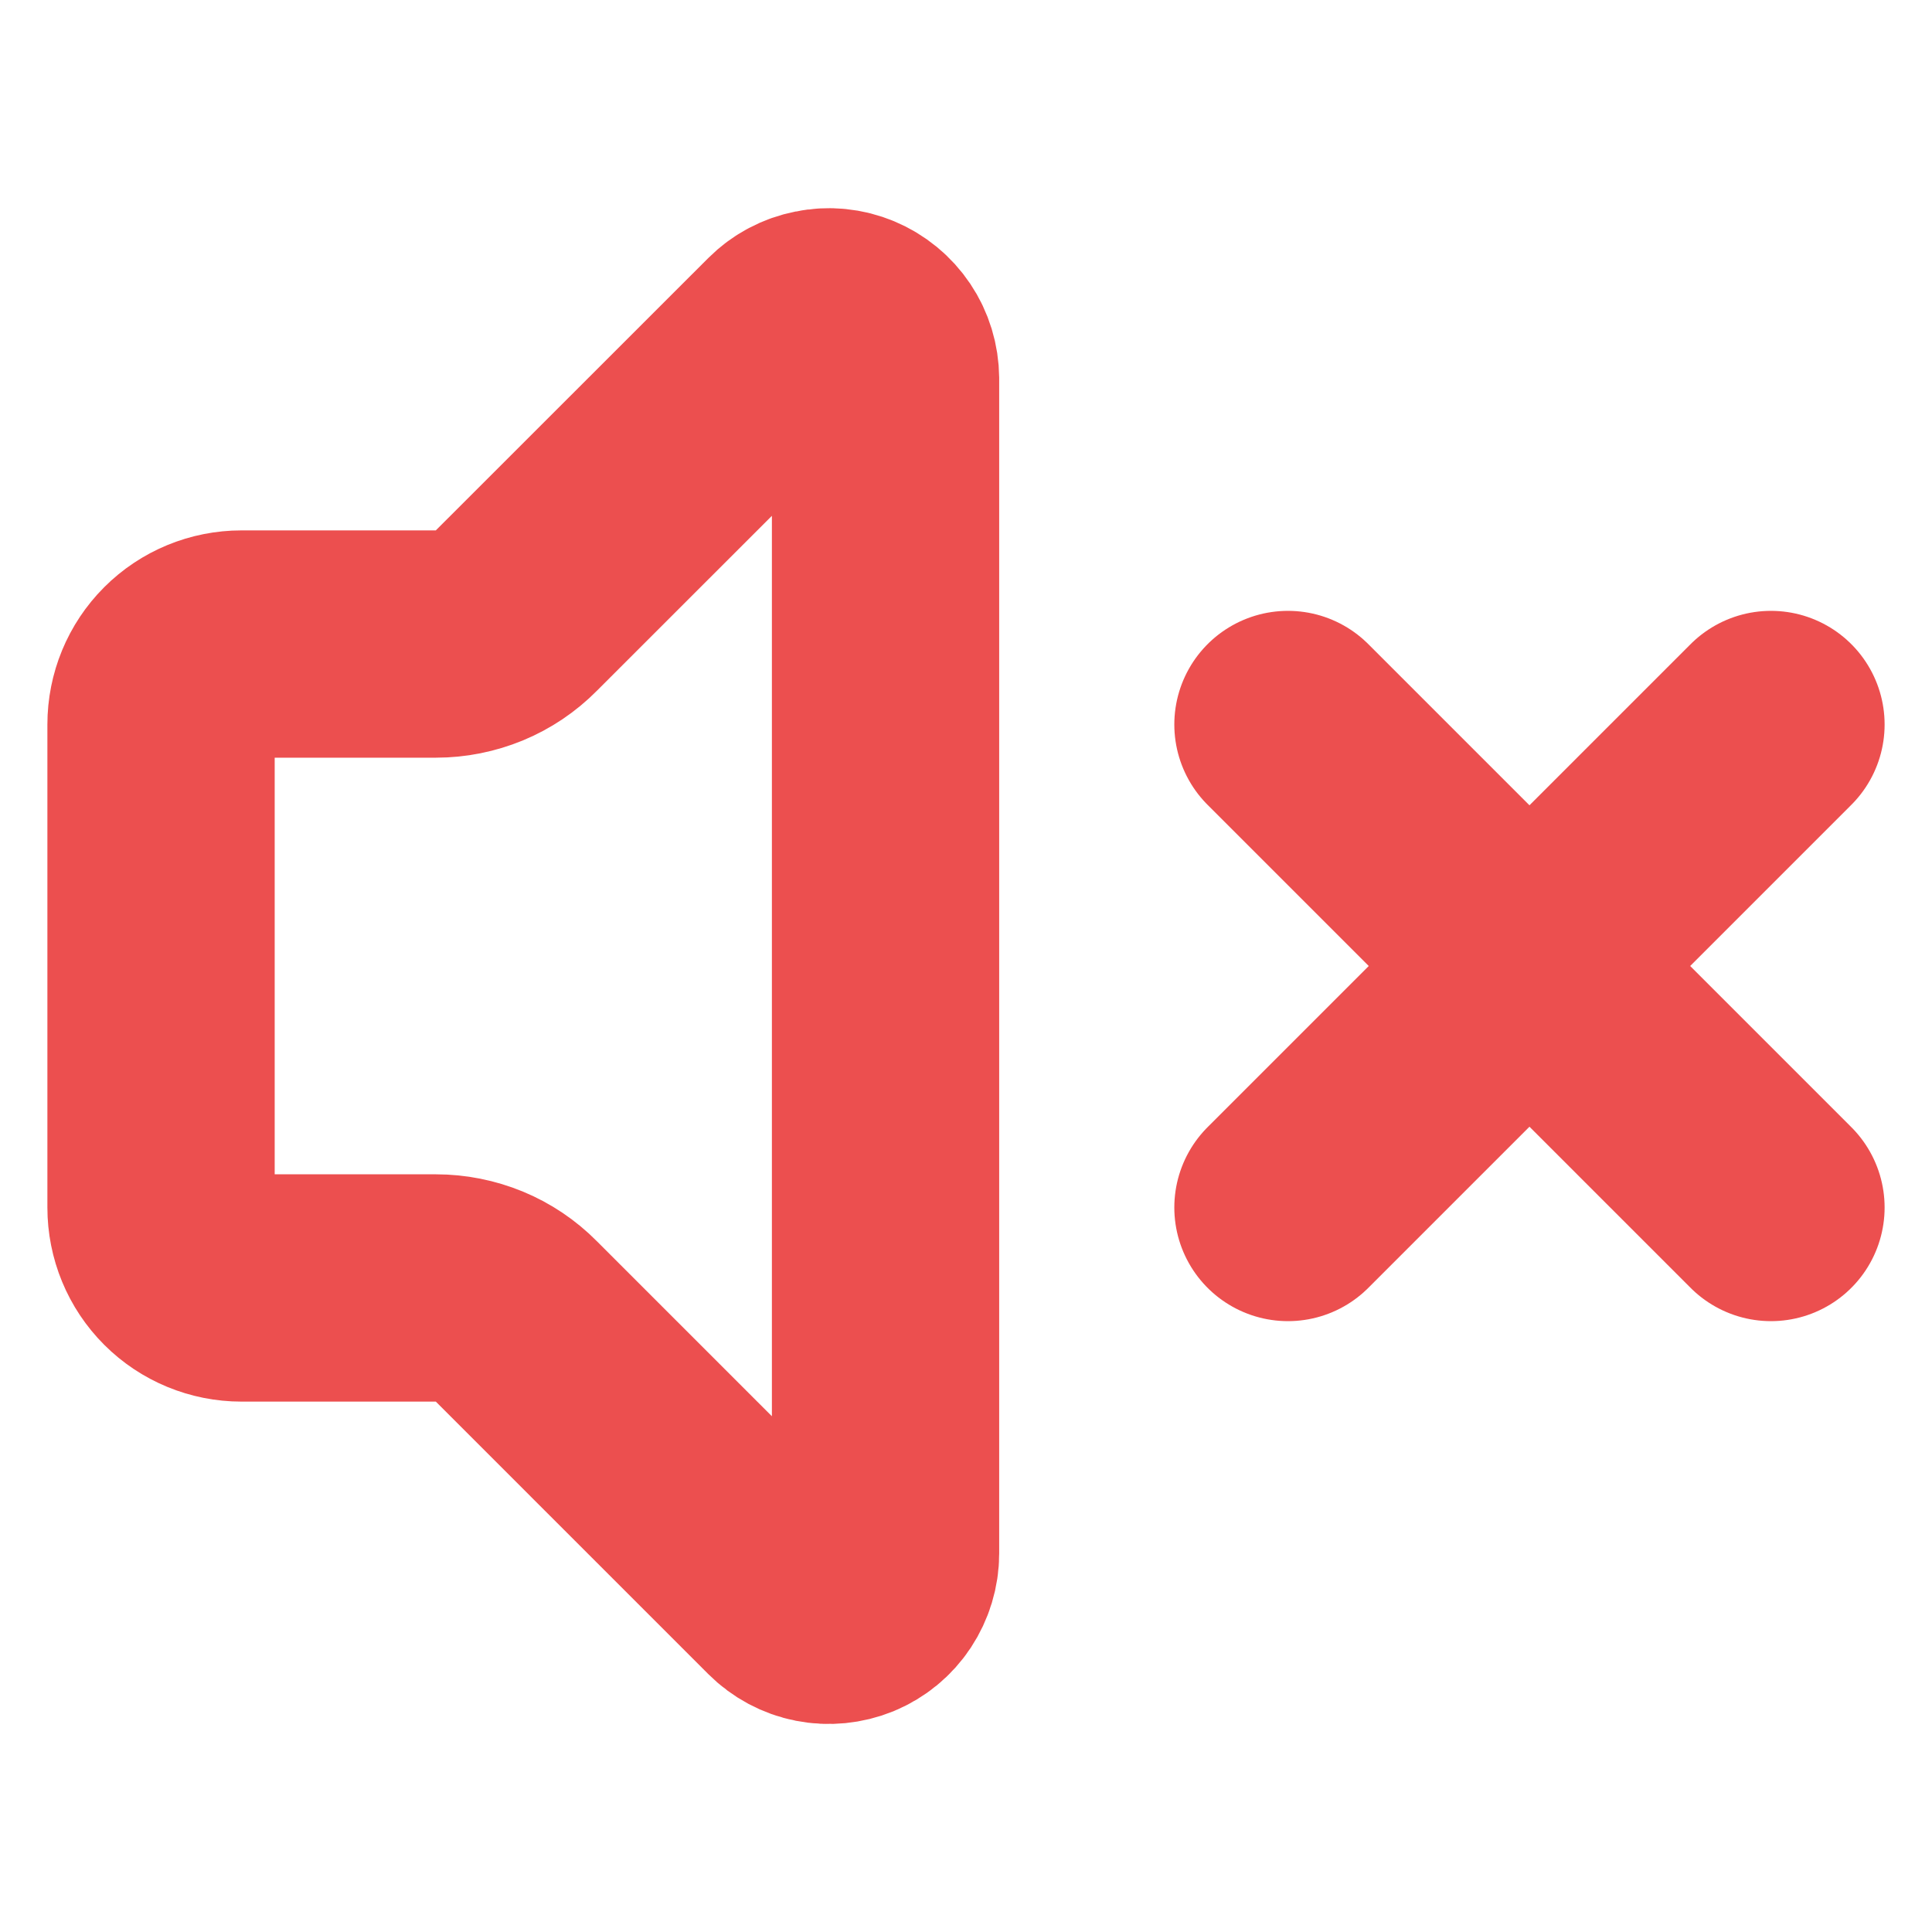 <svg xmlns="http://www.w3.org/2000/svg" width="17" height="17" viewBox="0 0 17 17" fill="none">
  <path d="M15.583 6.375L11.333 10.625M11.333 6.375L15.583 10.625M7.792 3.331C7.791 3.232 7.762 3.136 7.707 3.054C7.652 2.972 7.574 2.908 7.483 2.87C7.392 2.832 7.292 2.822 7.195 2.842C7.098 2.861 7.009 2.908 6.939 2.978L4.542 5.374C4.45 5.467 4.34 5.541 4.219 5.591C4.097 5.641 3.967 5.667 3.836 5.667H2.125C1.937 5.667 1.757 5.741 1.624 5.874C1.491 6.007 1.417 6.187 1.417 6.375V10.625C1.417 10.813 1.491 10.993 1.624 11.126C1.757 11.259 1.937 11.333 2.125 11.333H3.836C3.967 11.333 4.097 11.359 4.219 11.409C4.34 11.459 4.45 11.533 4.542 11.626L6.939 14.023C7.009 14.093 7.098 14.141 7.195 14.16C7.291 14.179 7.392 14.169 7.483 14.132C7.575 14.094 7.653 14.03 7.708 13.947C7.762 13.865 7.792 13.768 7.792 13.669V3.331Z" stroke="#EC4F4F" stroke-width="2" stroke-linecap="round" stroke-linejoin="round"/>
</svg>